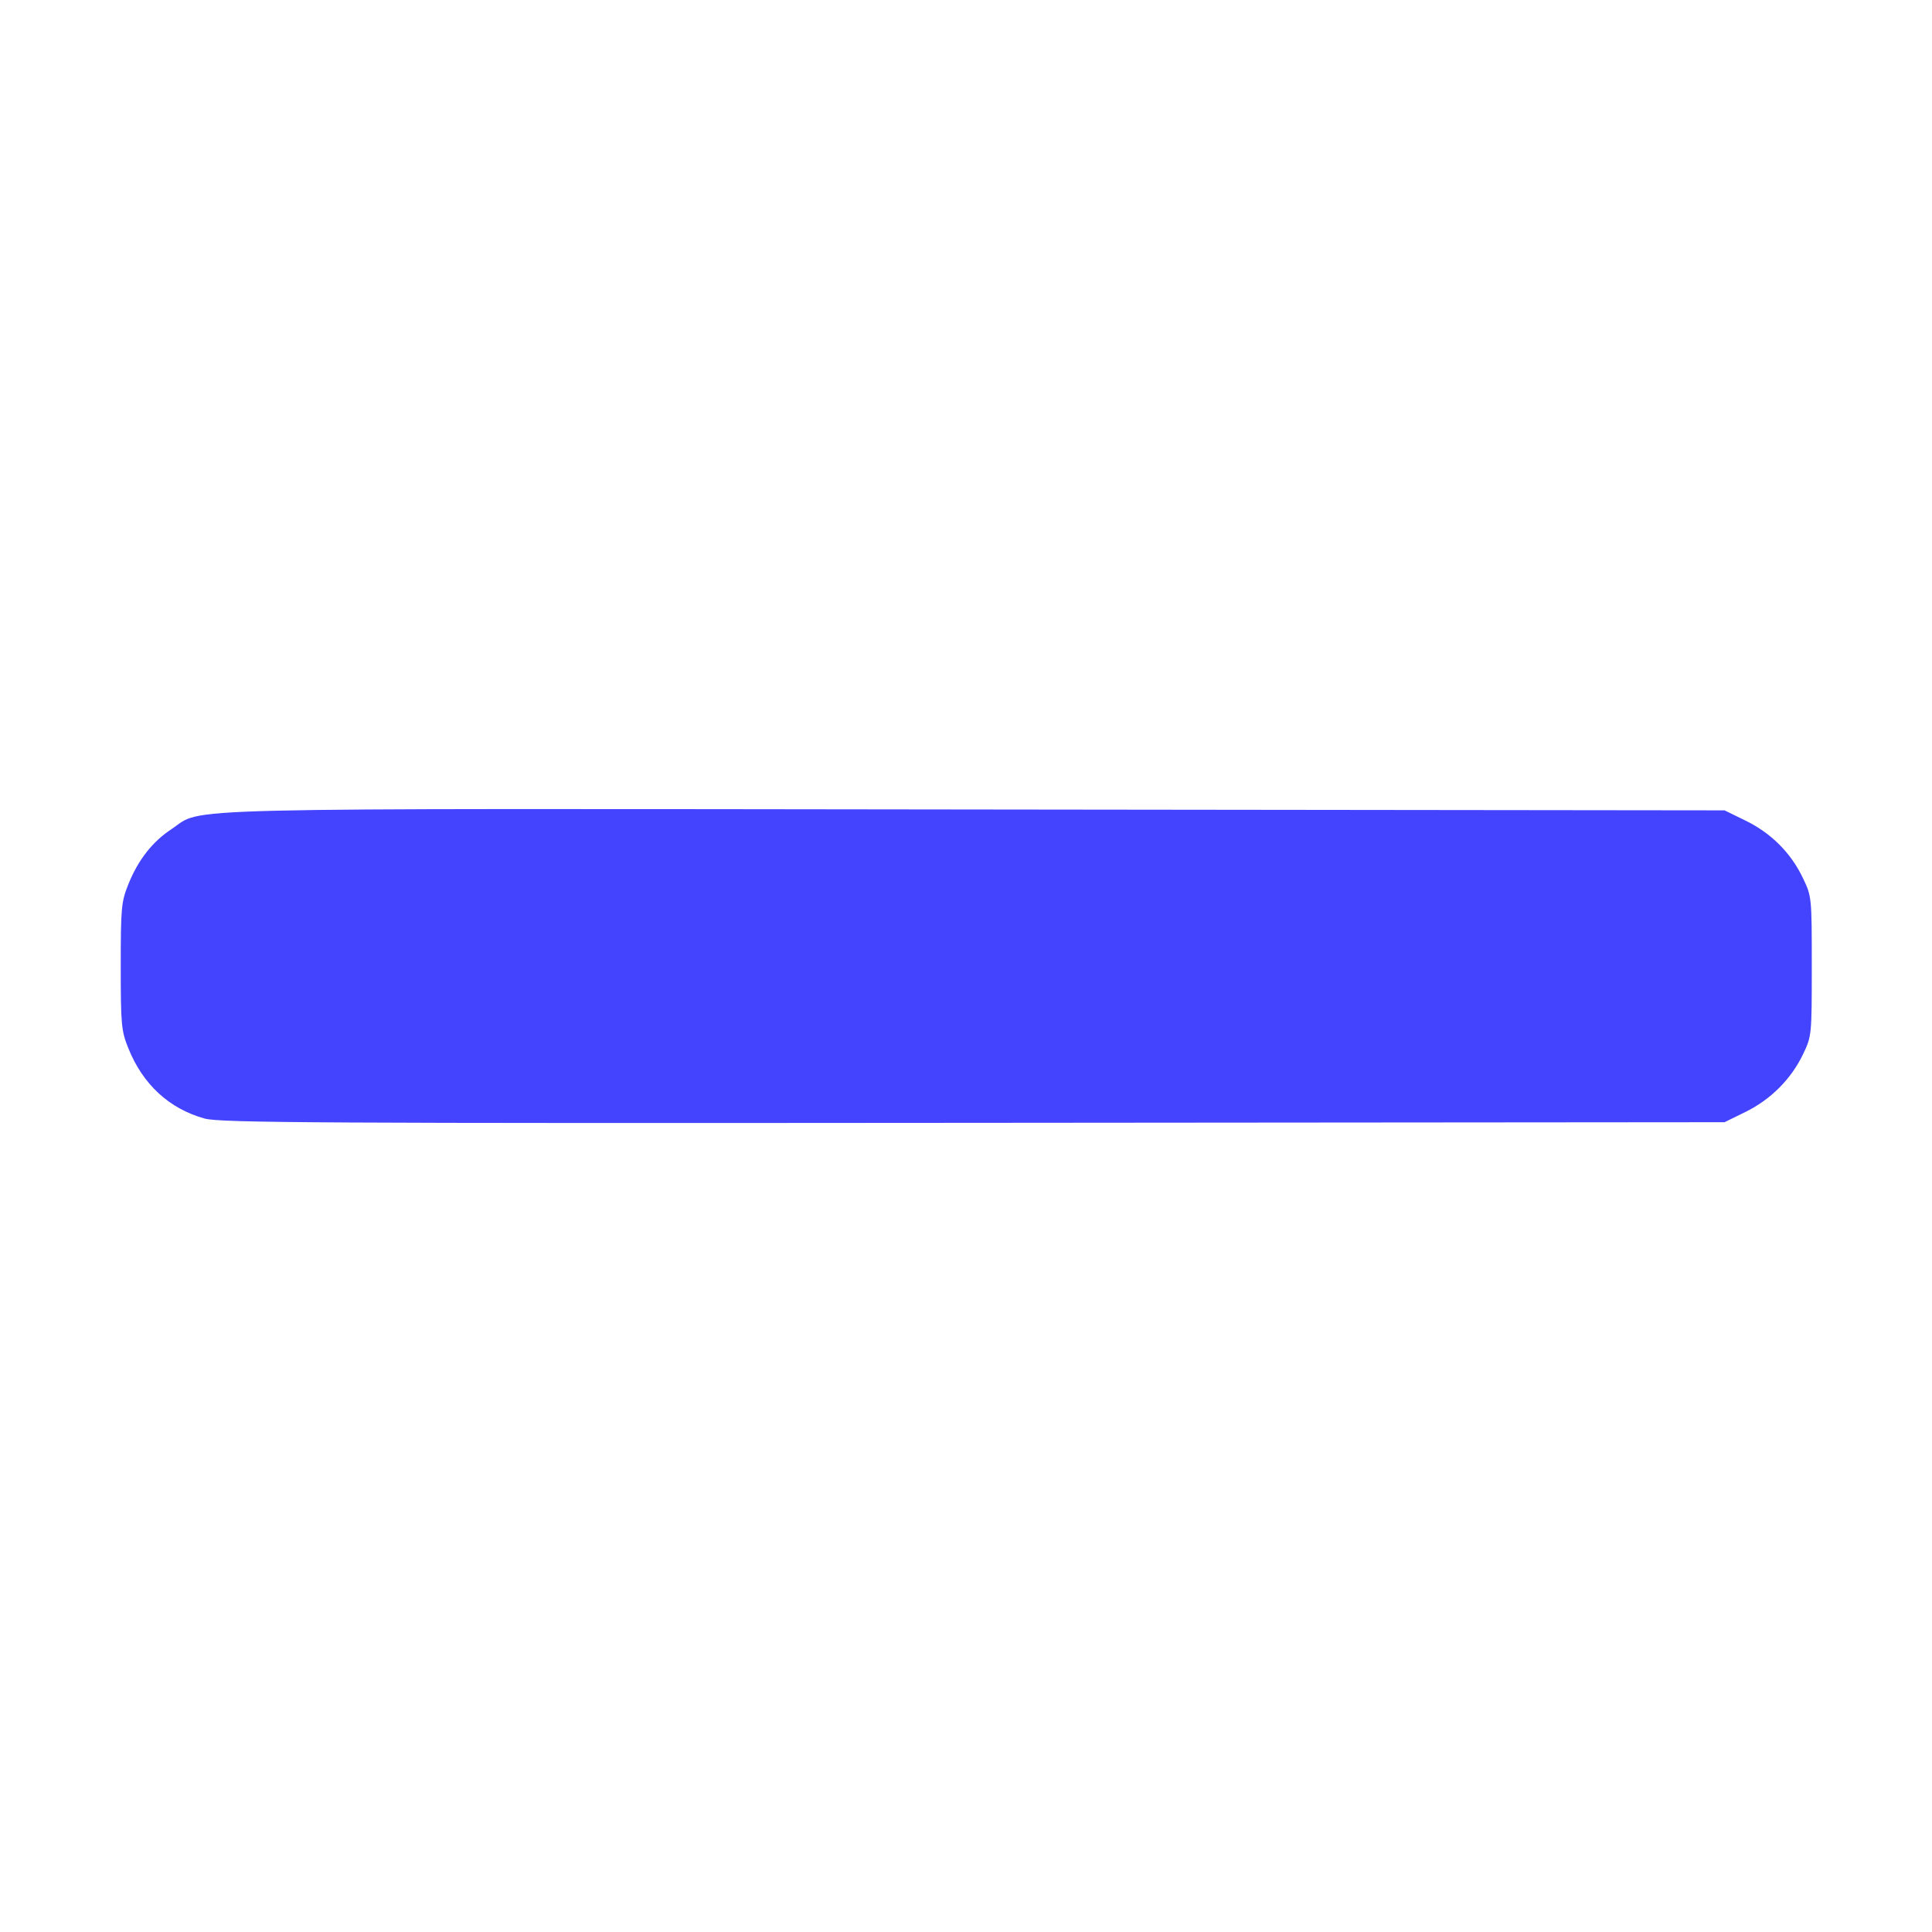 <?xml version="1.0" encoding="UTF-8" standalone="no"?>
<svg
   xmlns:dc="http://purl.org/dc/elements/1.1/"
   xmlns:cc="http://creativecommons.org/ns#"
   xmlns:rdf="http://www.w3.org/1999/02/22-rdf-syntax-ns#"
   xmlns:svg="http://www.w3.org/2000/svg"
   xmlns="http://www.w3.org/2000/svg"
   height="80mm"
   viewBox="0 0 226.772 226.772"
   width="80mm"
   version="1.1"
   id="svg30">
  <defs
     id="defs34" />
  <g
     fill="#4caf50"
     id="g28"
     style="fill:#6d0057;fill-opacity:1"
     transform="matrix(0.428,0,0,0.436,13.033,11.104)">
    <path
       style="fill:#4444ff;fill-opacity:1;stroke-width:0.89"
       d="m 25.686,275.666 c -9.734,-2.647 -16.969,-9.193 -20.953,-18.958 -1.919,-4.704 -2.069,-6.302 -2.069,-22.041 0,-15.739 0.15,-17.337 2.069,-22.041 2.682,-6.573 6.599,-11.489 11.875,-14.902 9.105,-5.89 -6.219,-5.524 220.408,-5.267 l 205.484,0.233 5.759,2.764 c 7.017,3.368 12.418,8.666 15.698,15.399 2.457,5.045 2.464,5.11 2.464,23.814 0,18.577 -0.023,18.803 -2.396,23.674 -3.253,6.677 -8.857,12.196 -15.766,15.527 l -5.759,2.776 -205.985,0.169 c -179.106,0.147 -206.617,-0.002 -210.829,-1.148 z"
       id="path909" />
  </g>
</svg>
